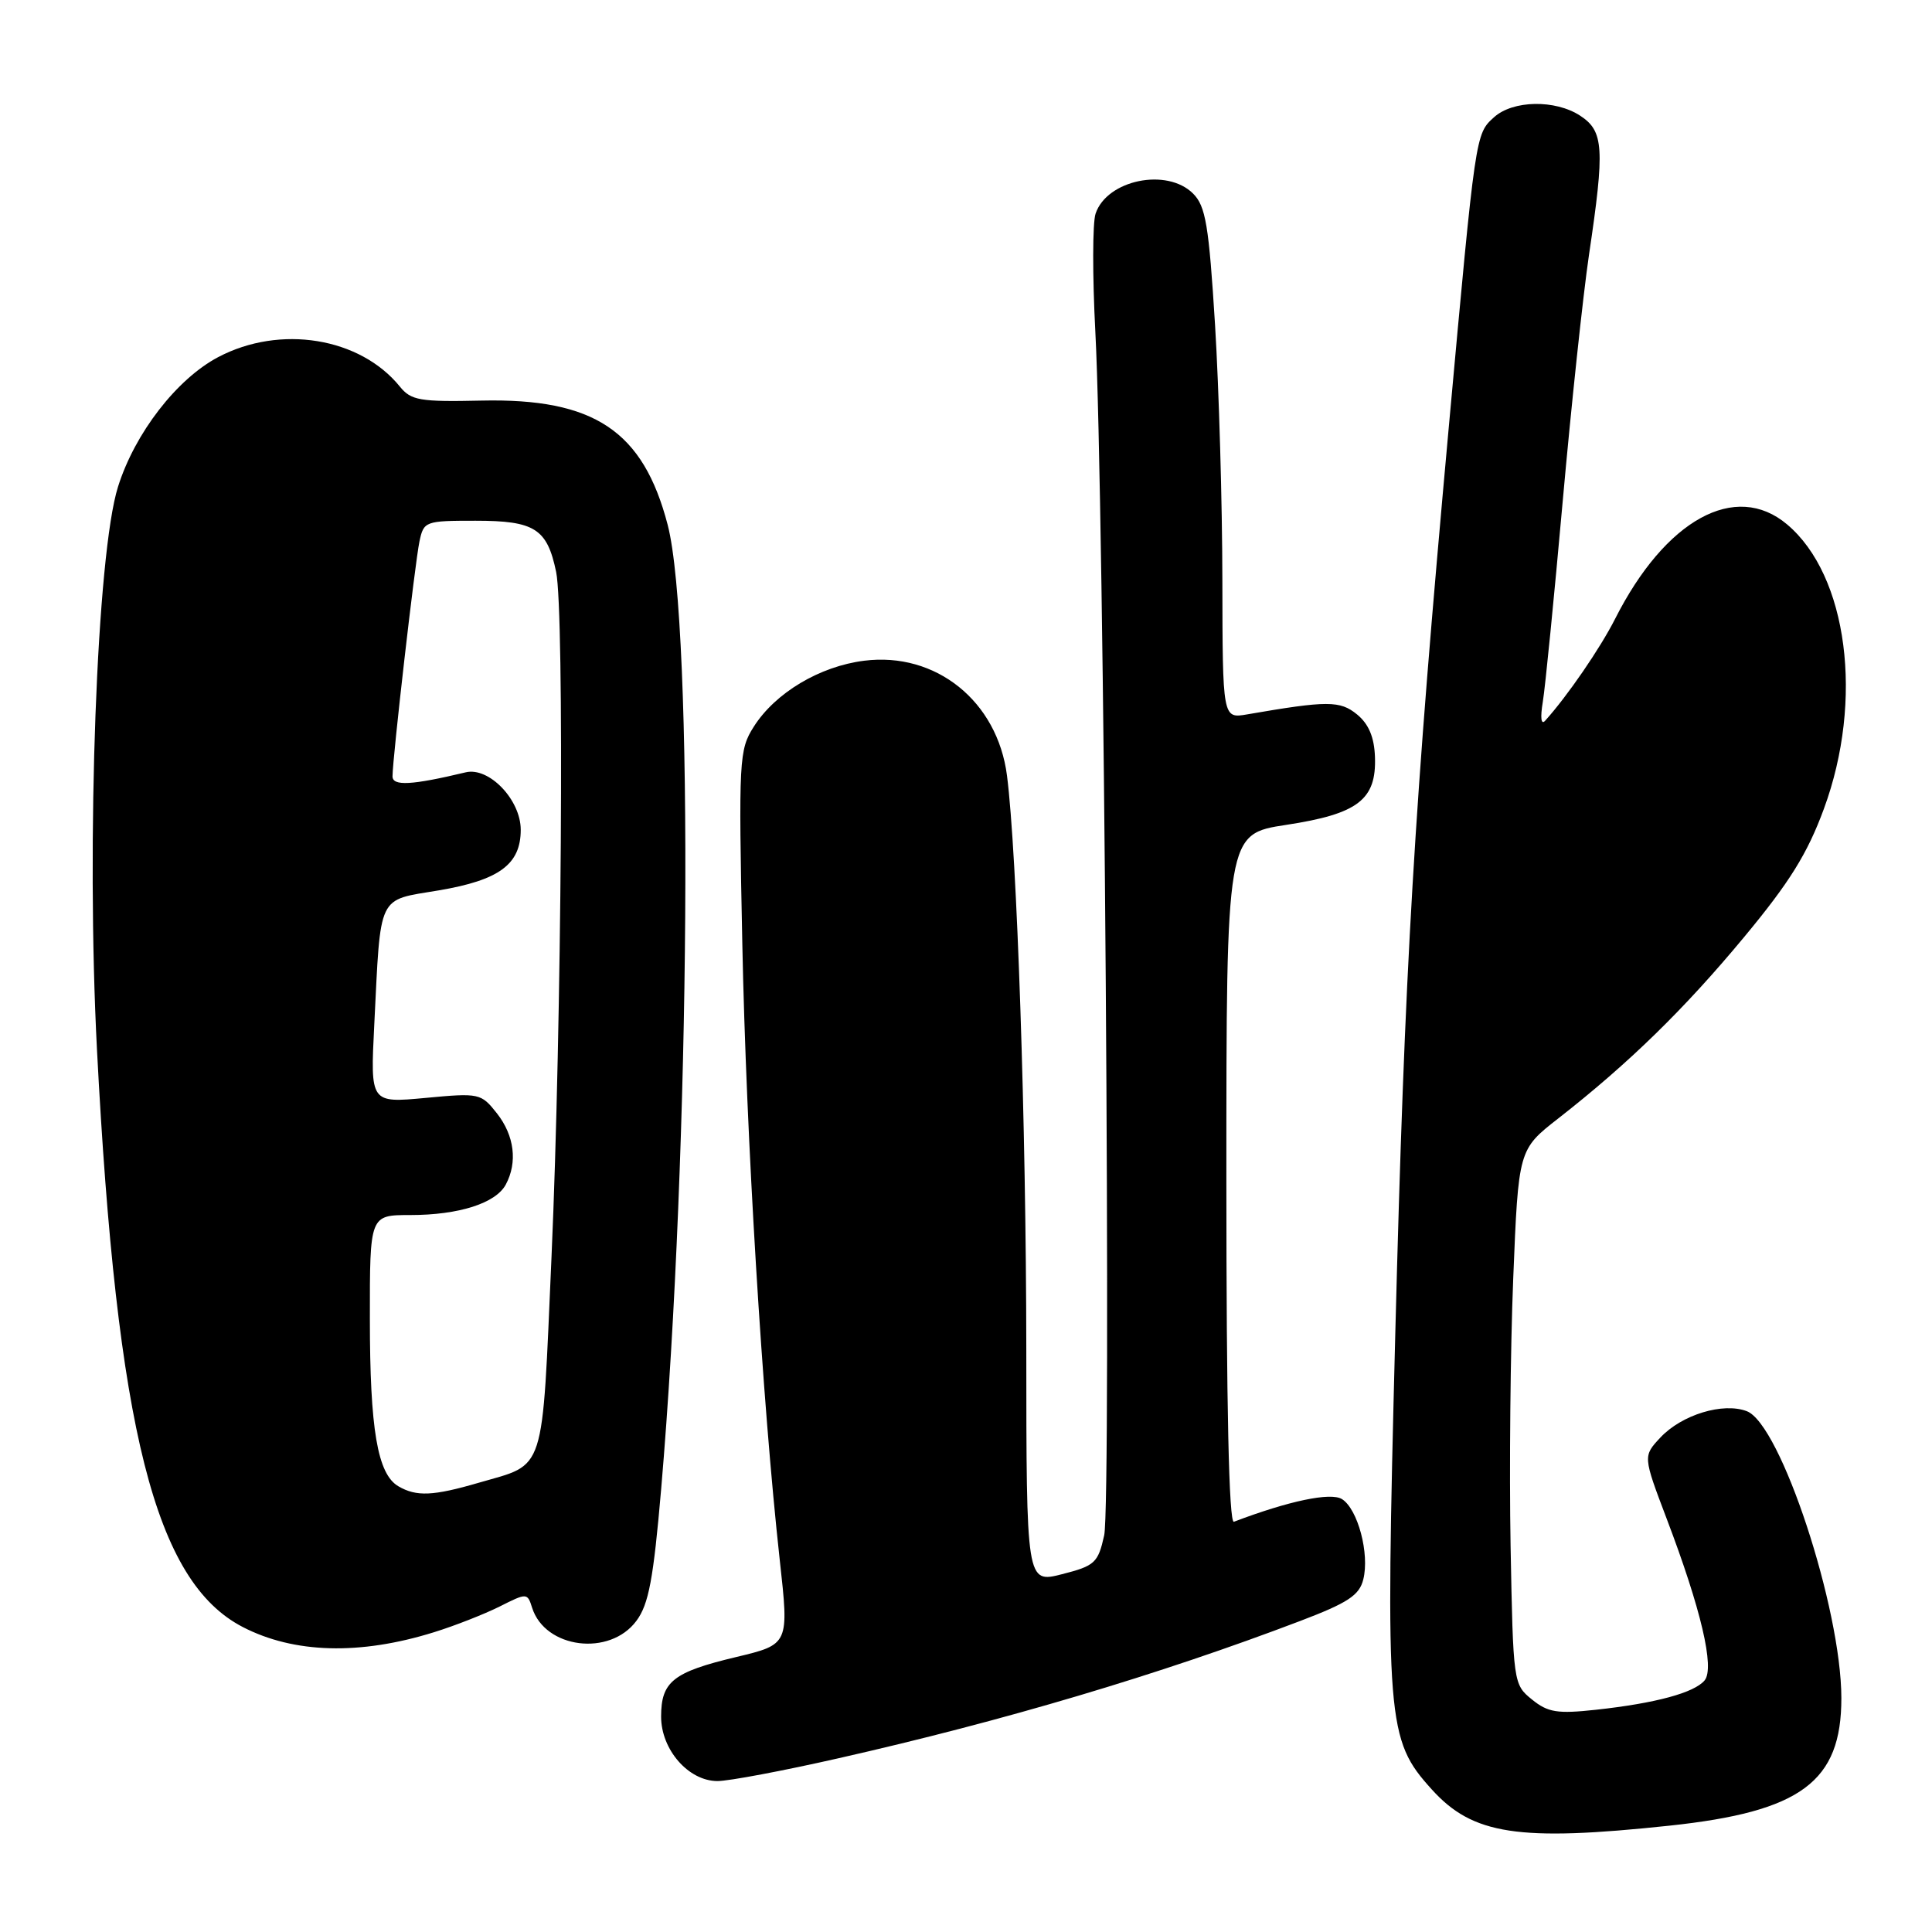 <?xml version="1.0" encoding="UTF-8" standalone="no"?>
<!DOCTYPE svg PUBLIC "-//W3C//DTD SVG 1.1//EN" "http://www.w3.org/Graphics/SVG/1.1/DTD/svg11.dtd" >
<svg xmlns="http://www.w3.org/2000/svg" xmlns:xlink="http://www.w3.org/1999/xlink" version="1.1" viewBox="0 0 256 256">
 <g >
 <path fill="currentColor"
d=" M 221.21 241.91 C 238.66 240.05 244.00 236.09 243.99 225.00 C 243.98 213.11 235.94 188.69 231.46 186.99 C 228.32 185.79 222.86 187.45 220.02 190.47 C 217.70 192.95 217.70 192.95 220.84 201.23 C 225.40 213.22 227.23 221.01 225.87 222.66 C 224.51 224.30 219.38 225.69 211.49 226.55 C 206.35 227.11 205.11 226.91 202.99 225.19 C 200.53 223.20 200.50 222.99 200.16 204.84 C 199.98 194.75 200.13 178.81 200.51 169.41 C 201.20 152.32 201.20 152.32 206.49 148.19 C 215.84 140.88 223.18 133.72 231.11 124.16 C 237.13 116.91 239.49 113.12 241.68 107.16 C 246.98 92.76 244.84 76.25 236.79 69.48 C 229.96 63.73 220.67 68.84 214.01 82.00 C 212.04 85.89 207.70 92.22 204.74 95.50 C 204.20 96.10 204.08 95.11 204.43 93.00 C 204.75 91.08 205.93 79.15 207.06 66.50 C 208.19 53.85 209.76 39.12 210.55 33.76 C 212.66 19.60 212.51 17.38 209.38 15.33 C 206.08 13.17 200.46 13.27 197.96 15.54 C 195.50 17.77 195.53 17.56 191.98 56.50 C 187.35 107.39 186.14 127.81 184.88 176.83 C 183.56 228.25 183.74 230.50 189.71 237.10 C 195.14 243.12 201.18 244.04 221.21 241.91 Z  M 111.14 232.97 C 133.01 228.02 153.53 221.92 172.25 214.80 C 178.59 212.39 180.12 211.39 180.64 209.29 C 181.50 205.89 179.92 199.96 177.82 198.64 C 176.32 197.71 170.79 198.87 163.50 201.64 C 162.84 201.89 162.50 186.35 162.50 156.26 C 162.50 110.51 162.50 110.51 170.43 109.30 C 179.94 107.85 182.39 105.97 182.19 100.31 C 182.10 97.69 181.36 95.93 179.82 94.67 C 177.56 92.82 175.91 92.82 165.25 94.66 C 162.00 95.22 162.00 95.22 161.97 76.86 C 161.96 66.76 161.52 51.55 161.00 43.05 C 160.18 29.83 159.76 27.32 158.09 25.65 C 154.63 22.19 146.67 23.83 145.17 28.31 C 144.76 29.51 144.75 36.58 145.14 44.00 C 146.30 65.88 147.27 199.12 146.31 203.44 C 145.50 207.09 145.08 207.48 140.72 208.59 C 136.00 209.79 136.00 209.79 135.99 178.65 C 135.97 149.11 134.76 113.10 133.43 102.76 C 132.16 92.90 124.00 86.35 114.50 87.55 C 108.61 88.29 102.73 91.80 99.88 96.29 C 97.93 99.36 97.86 100.58 98.36 125.00 C 98.87 150.55 101.01 185.71 103.32 206.70 C 104.56 217.89 104.56 217.89 97.53 219.57 C 89.19 221.56 87.60 222.82 87.60 227.46 C 87.60 231.84 91.23 236.00 95.07 236.00 C 96.56 236.00 103.80 234.64 111.14 232.97 Z  M 57.50 216.28 C 60.25 215.43 64.16 213.89 66.19 212.88 C 69.82 211.05 69.88 211.05 70.51 213.04 C 72.23 218.45 80.79 219.53 84.32 214.78 C 85.96 212.59 86.58 209.24 87.61 197.28 C 91.48 152.05 91.94 82.88 88.47 69.54 C 85.22 57.08 78.74 52.75 63.79 53.08 C 55.62 53.26 54.47 53.06 52.98 51.22 C 47.70 44.71 37.12 42.99 28.91 47.32 C 23.43 50.21 17.87 57.39 15.64 64.49 C 12.83 73.39 11.41 111.38 12.85 139.09 C 15.48 189.51 20.54 209.57 32.17 215.59 C 38.96 219.10 47.69 219.34 57.50 216.28 Z  M 52.79 196.94 C 50.02 195.33 49.01 189.39 49.01 174.75 C 49.00 161.00 49.00 161.00 54.35 161.00 C 60.80 161.00 65.69 159.44 67.02 156.96 C 68.60 154.01 68.16 150.47 65.85 147.53 C 63.74 144.86 63.52 144.81 56.38 145.48 C 49.07 146.16 49.07 146.16 49.59 135.83 C 50.47 118.22 49.92 119.36 58.14 117.98 C 66.17 116.62 69.00 114.53 69.00 109.95 C 69.00 105.98 64.80 101.59 61.70 102.34 C 54.55 104.05 52.00 104.19 52.01 102.86 C 52.03 100.35 54.99 74.53 55.58 71.75 C 56.14 69.07 56.34 69.00 63.01 69.00 C 70.85 69.00 72.50 70.05 73.69 75.78 C 74.80 81.11 74.43 135.95 73.08 166.50 C 71.79 195.72 72.39 193.87 63.44 196.47 C 57.38 198.24 55.17 198.33 52.79 196.94 Z "/>
</g>
</svg>